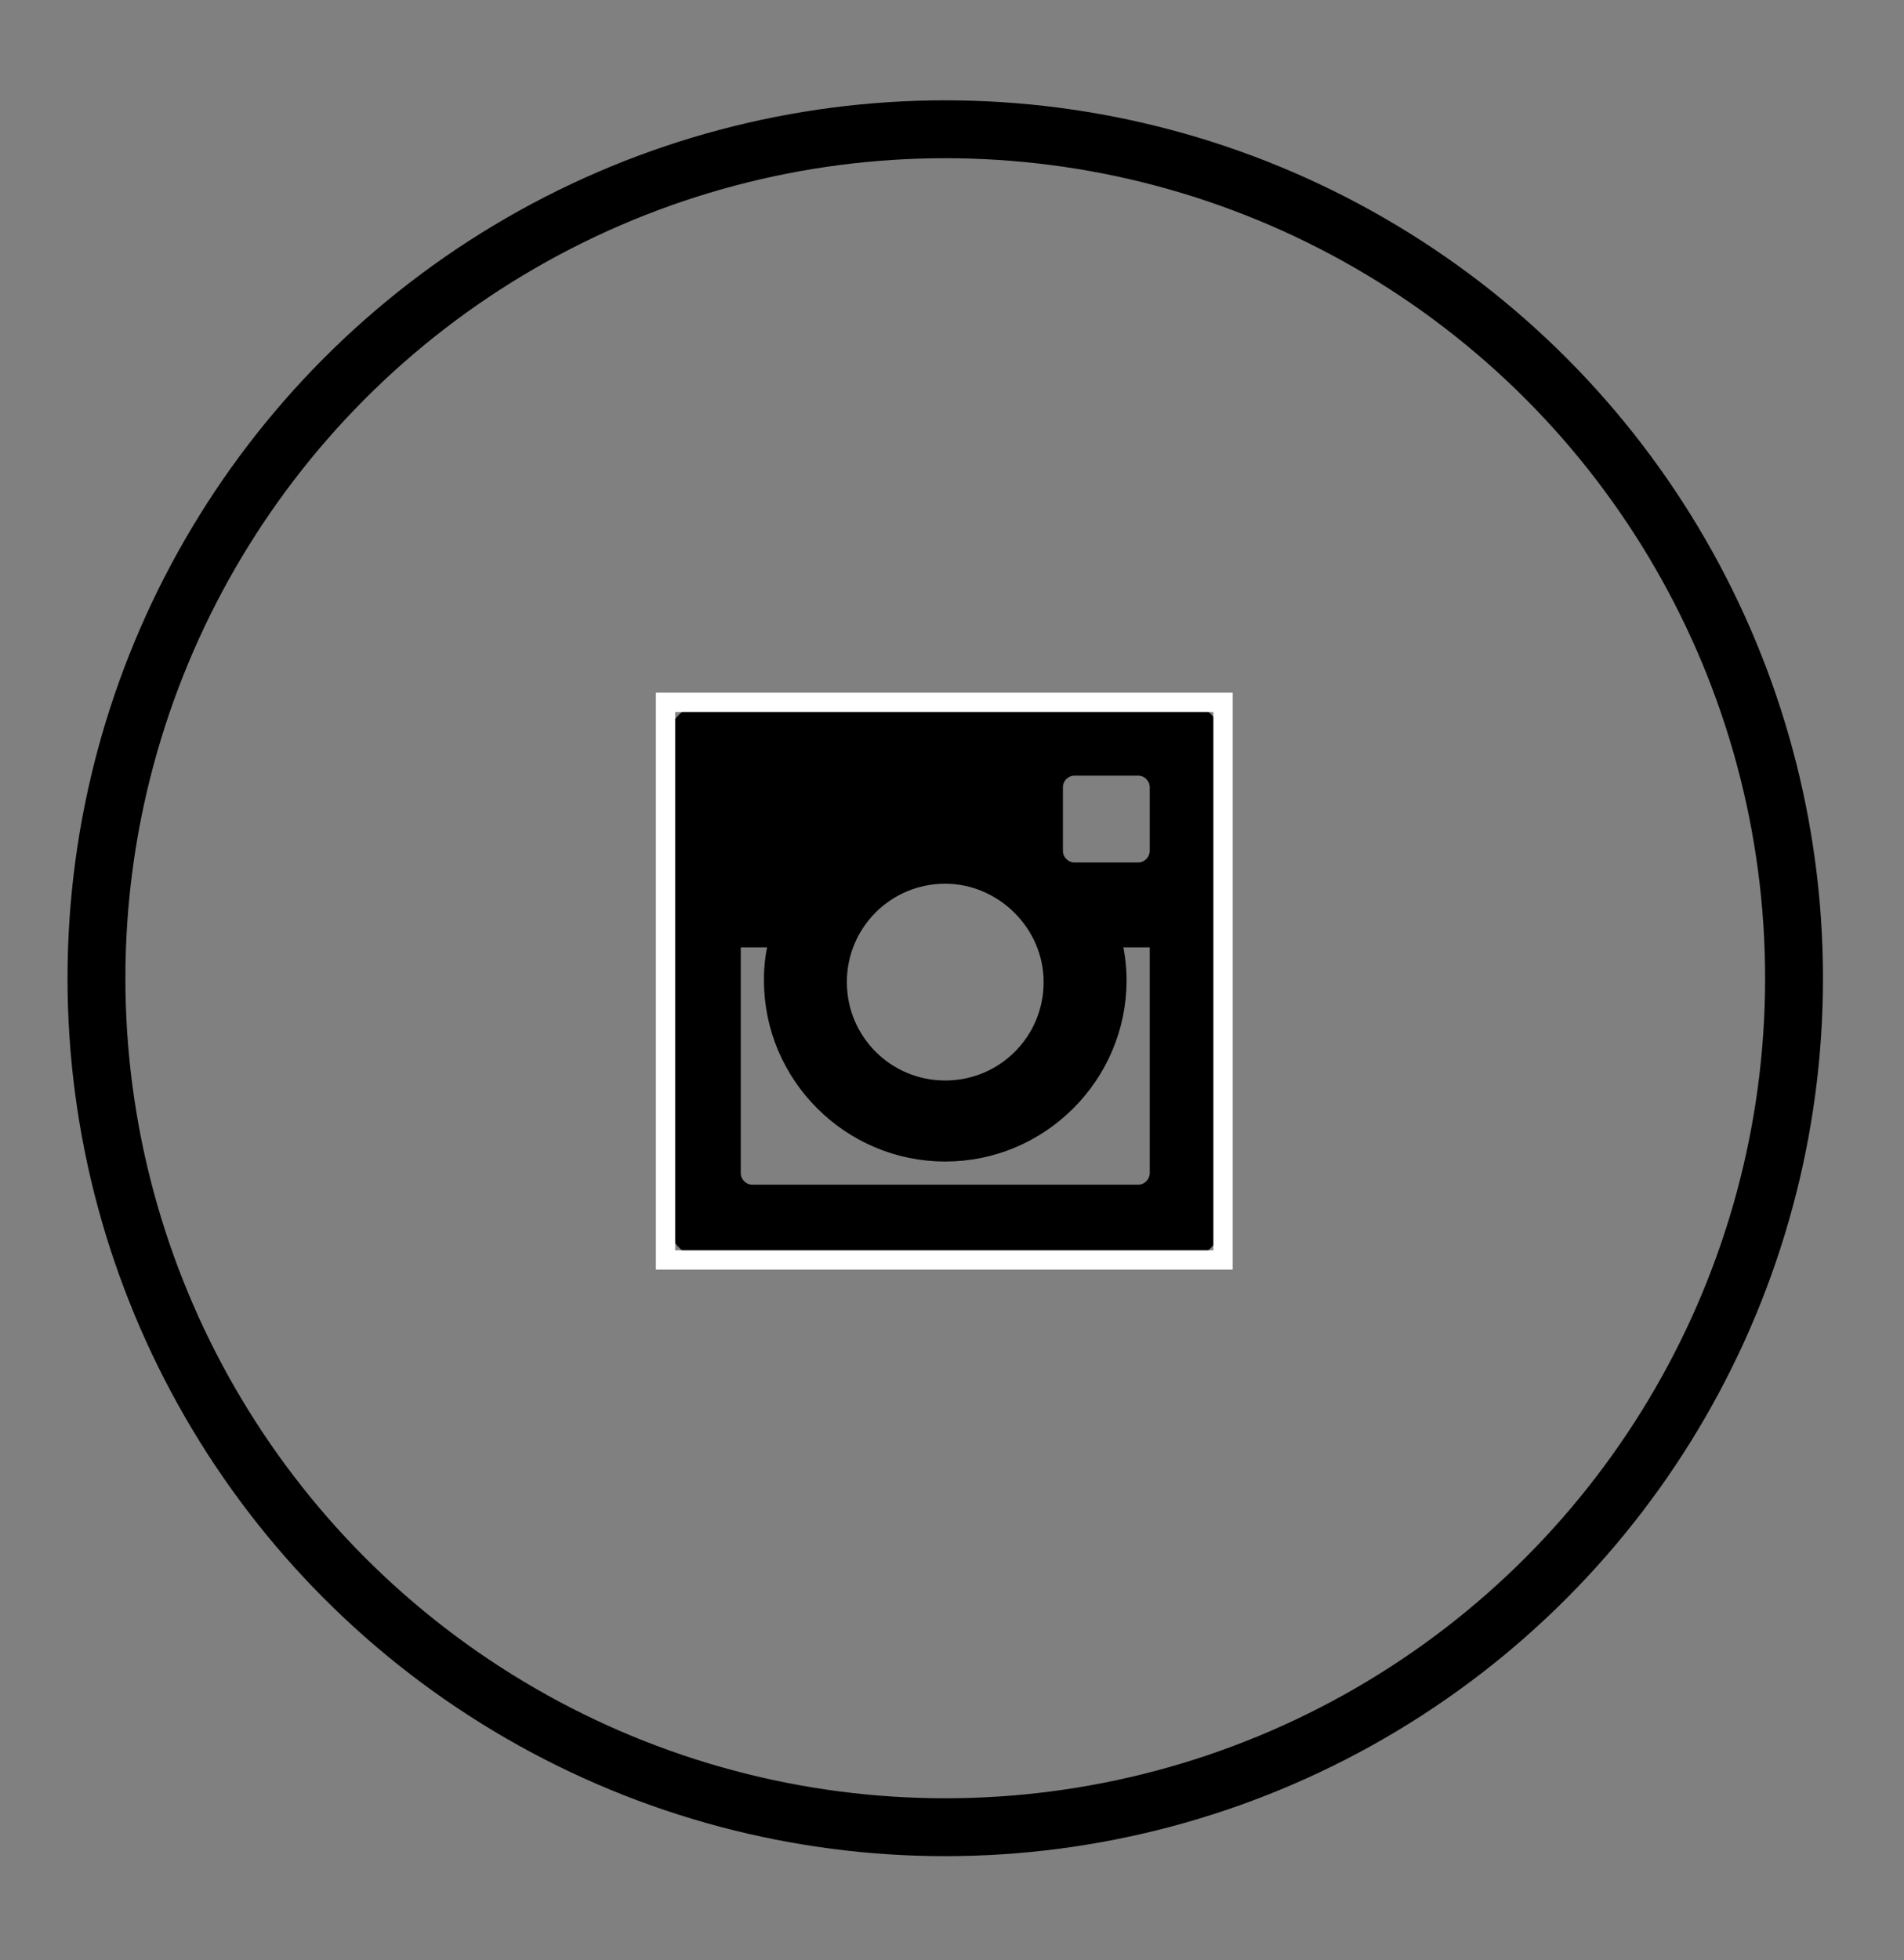 <?xml version="1.0" encoding="utf-8"?>
<!-- Generator: Adobe Illustrator 22.0.1, SVG Export Plug-In . SVG Version: 6.00 Build 0)  -->
<svg version="1.1" id="Layer_1" xmlns="http://www.w3.org/2000/svg" xmlns:xlink="http://www.w3.org/1999/xlink" x="0px" y="0px"
	 viewBox="0 0 98.7 101.6" style="enable-background:new 0 0 98.7 101.6;" xml:space="preserve">
<rect x="0" y="0" width="98.7" height="101.6" fill="#808080" stroke="none"/>
<style type="text/css">
	.st0{fill:none;stroke:#000000;stroke-width:3;stroke-miterlimit:10;}
	.st1{clip-path:url(#SVGID_2_);stroke:#000000;stroke-miterlimit:10;}
</style>
<circle class="st0" cx="49" cy="50.7" r="44"/>
<g>
	<g>
		<defs>
			<rect id="SVGID_1_" x="34.5" y="36.4" width="28.9" height="28.9"/>
		</defs>
		<clipPath id="SVGID_2_">
			<use xlink:href="#SVGID_1_"  style="overflow:visible;"/>
		</clipPath>
		<path class="st1" d="M60.1,48.6h-2.5c0.2,0.7,0.3,1.5,0.3,2.2c0,4.9-4,8.9-8.9,8.9s-8.9-4-8.9-8.9c0-0.8,0.1-1.5,0.3-2.2h-2.5
			v12.2c0,0.6,0.5,1.1,1.1,1.1h20c0.6,0,1.1-0.5,1.1-1.1C60.1,60.8,60.1,48.6,60.1,48.6z M60.1,40.8c0-0.6-0.5-1.1-1.1-1.1h-3.3
			c-0.6,0-1.1,0.5-1.1,1.1v3.3c0,0.6,0.5,1.1,1.1,1.1H59c0.6,0,1.1-0.5,1.1-1.1V40.8z M49,45.3c-3.1,0-5.6,2.5-5.6,5.6
			s2.5,5.6,5.6,5.6s5.6-2.5,5.6-5.6S52,45.3,49,45.3 M60.1,65.3H37.9c-1.8,0-3.3-1.5-3.3-3.3V39.7c0-1.8,1.5-3.3,3.3-3.3h22.2
			c1.8,0,3.3,1.5,3.3,3.3v22.2C63.4,63.8,61.9,65.3,60.1,65.3"/>
		<use xlink:href="#SVGID_1_"  style="overflow:visible;fill:none;stroke:#FFFFFF;stroke-miterlimit:10;"/>
	</g>
</g>
</svg>
